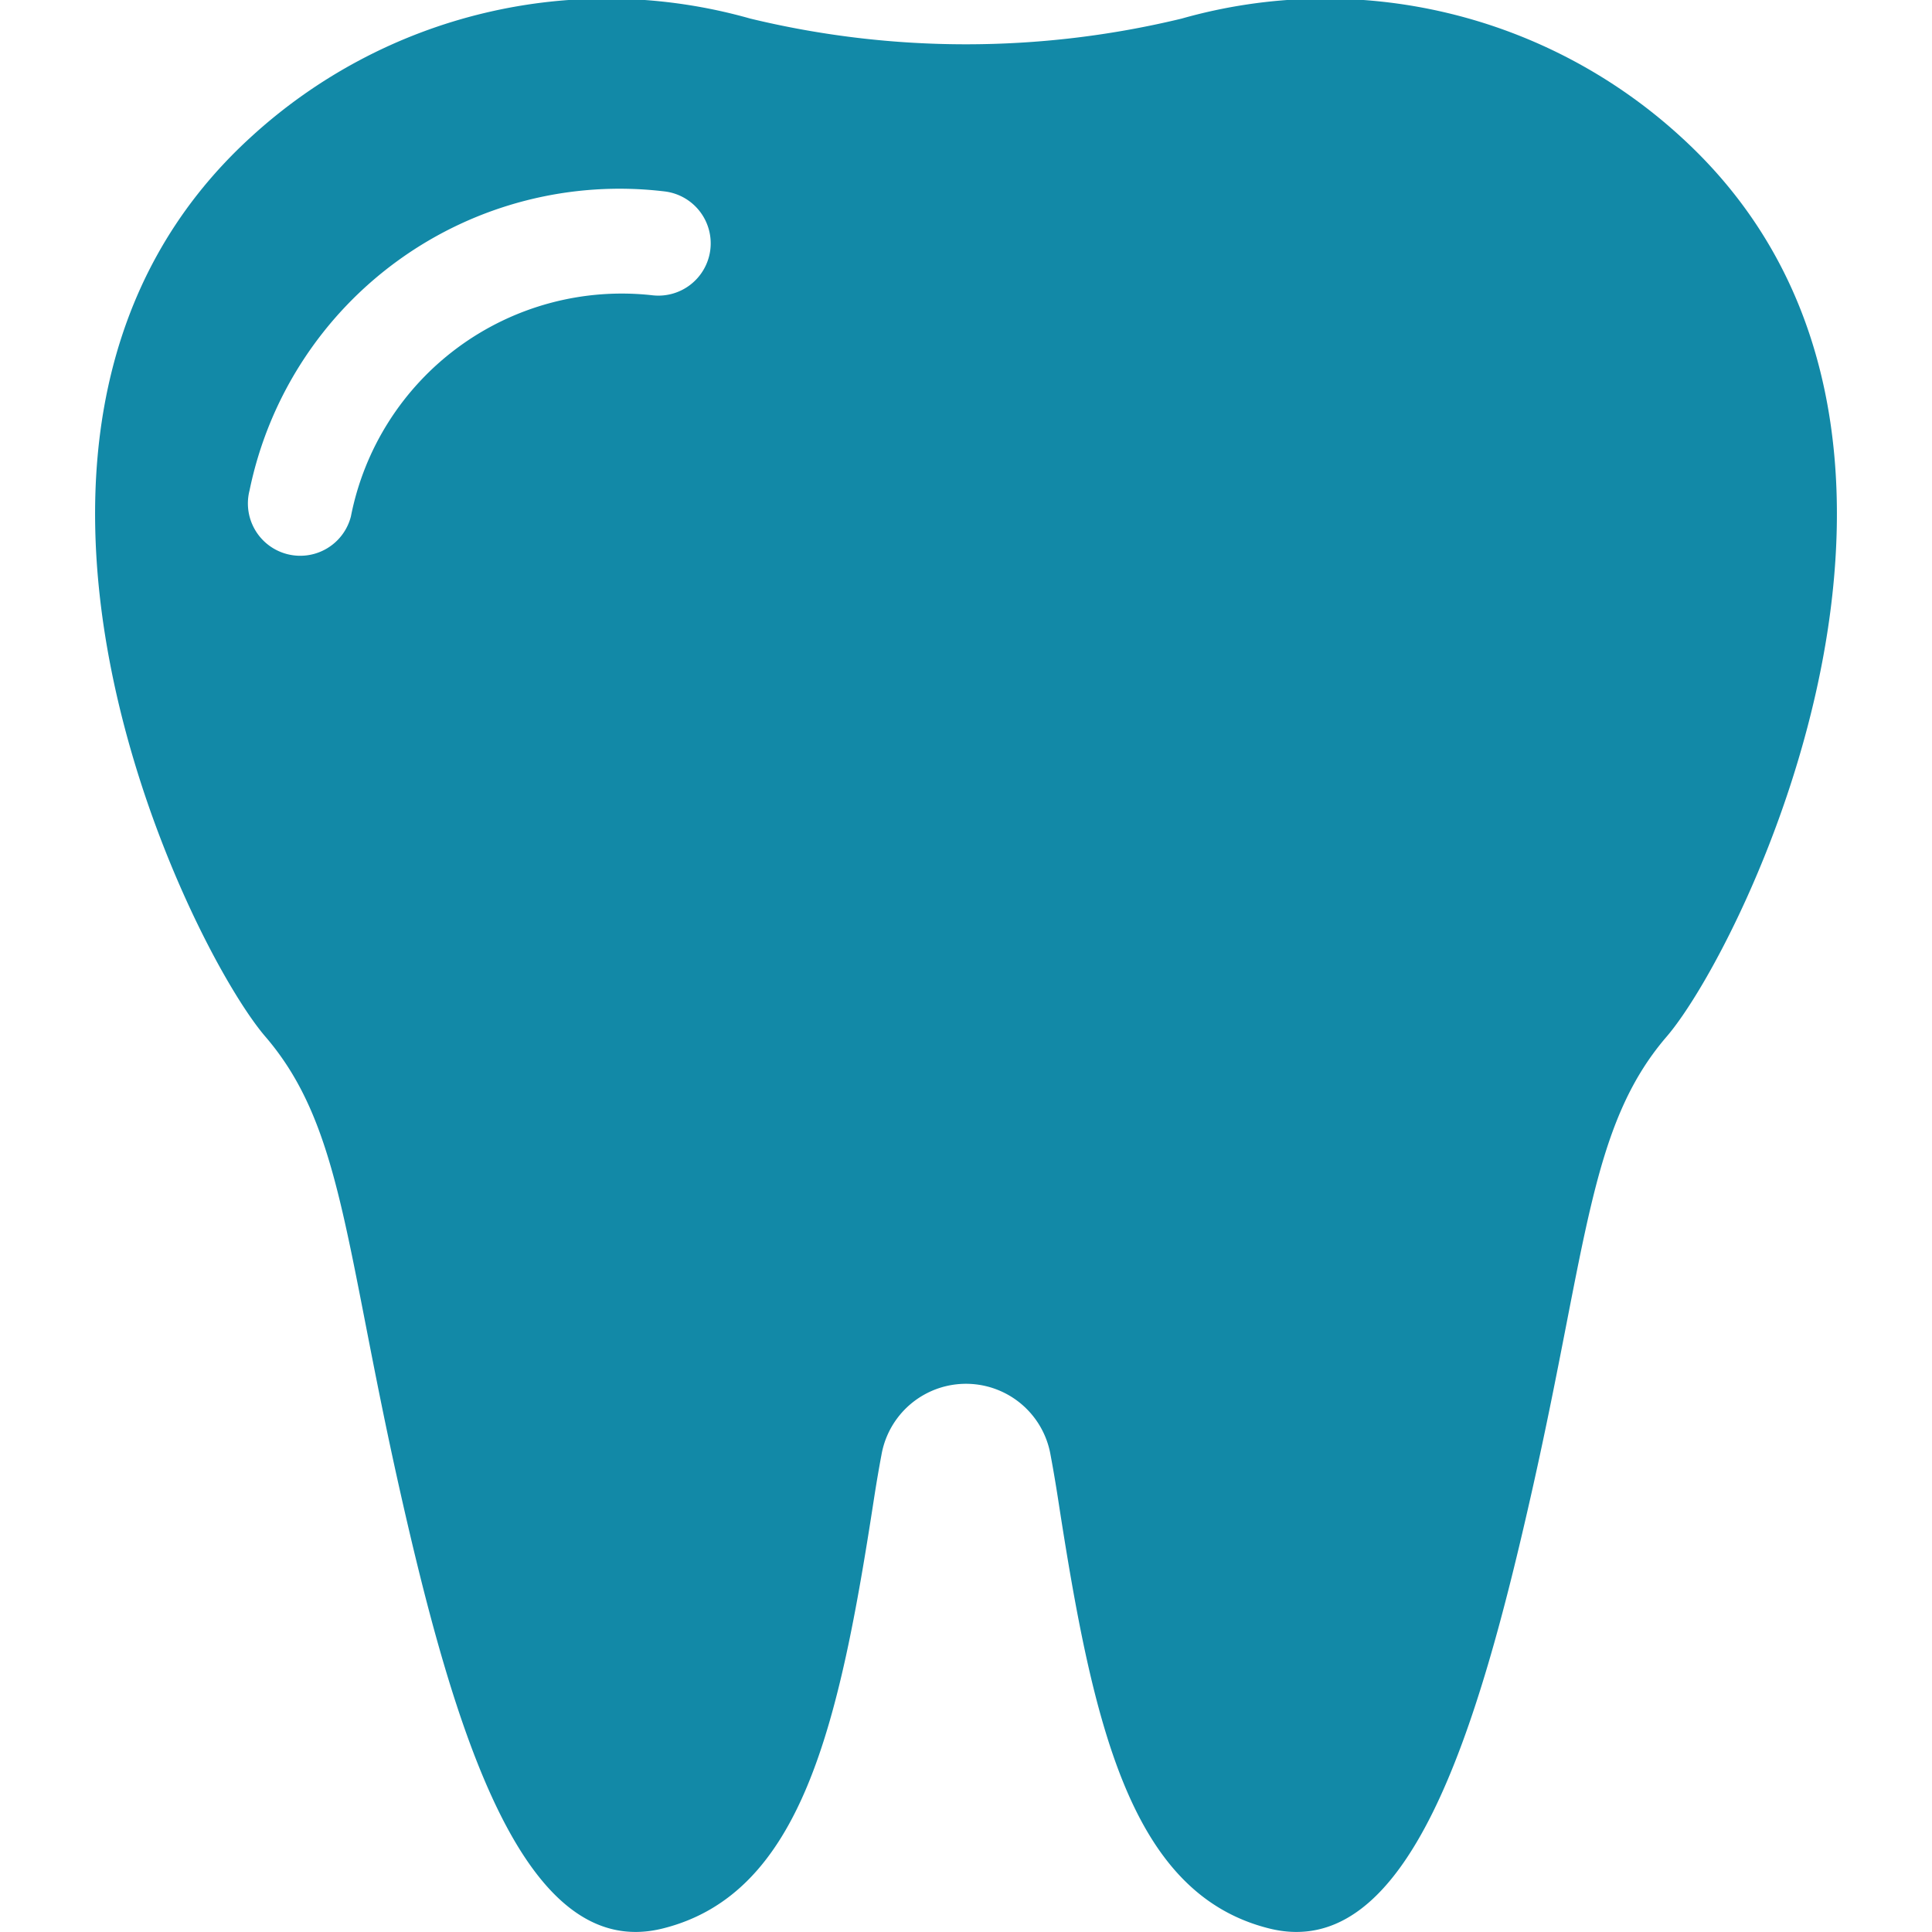 <svg xmlns="http://www.w3.org/2000/svg" xmlns:xlink="http://www.w3.org/1999/xlink" width="24" height="24" viewBox="0 0 24 24">
  <defs>
    <clipPath id="clip-path">
      <rect id="Rectangle_121" data-name="Rectangle 121" width="24" height="24" transform="translate(71 394)" fill="#1289a7" stroke="#707070" stroke-width="1"/>
    </clipPath>
  </defs>
  <g id="Mask_Group_32" data-name="Mask Group 32" transform="translate(-71 -394)" clip-path="url(#clip-path)">
    <path id="molar-tooth" d="M20.888,1.707A6.539,6.539,0,0,0,14.679.231a11.4,11.4,0,0,1-5.358,0A6.54,6.54,0,0,0,3.112,1.707c-3.95,3.611-.771,10.06.185,11.171s.987,2.592,1.666,5.616,1.543,5.894,3.271,5.462,2.191-2.53,2.623-5.339q.045-.29.093-.545a1.066,1.066,0,0,1,2.1,0q.048.255.093.545c.432,2.808.895,4.907,2.623,5.339s2.592-2.438,3.271-5.462.71-4.506,1.666-5.616S24.838,5.317,20.888,1.707ZM8.823,3.109a.65.65,0,0,1-.728.558A3.429,3.429,0,0,0,4.359,6.416.65.65,0,0,1,3.1,6.092,4.693,4.693,0,0,1,8.265,2.379.65.65,0,0,1,8.823,3.109Z" transform="translate(71 394)" fill="#1289a7"/>
  </g>
</svg>
